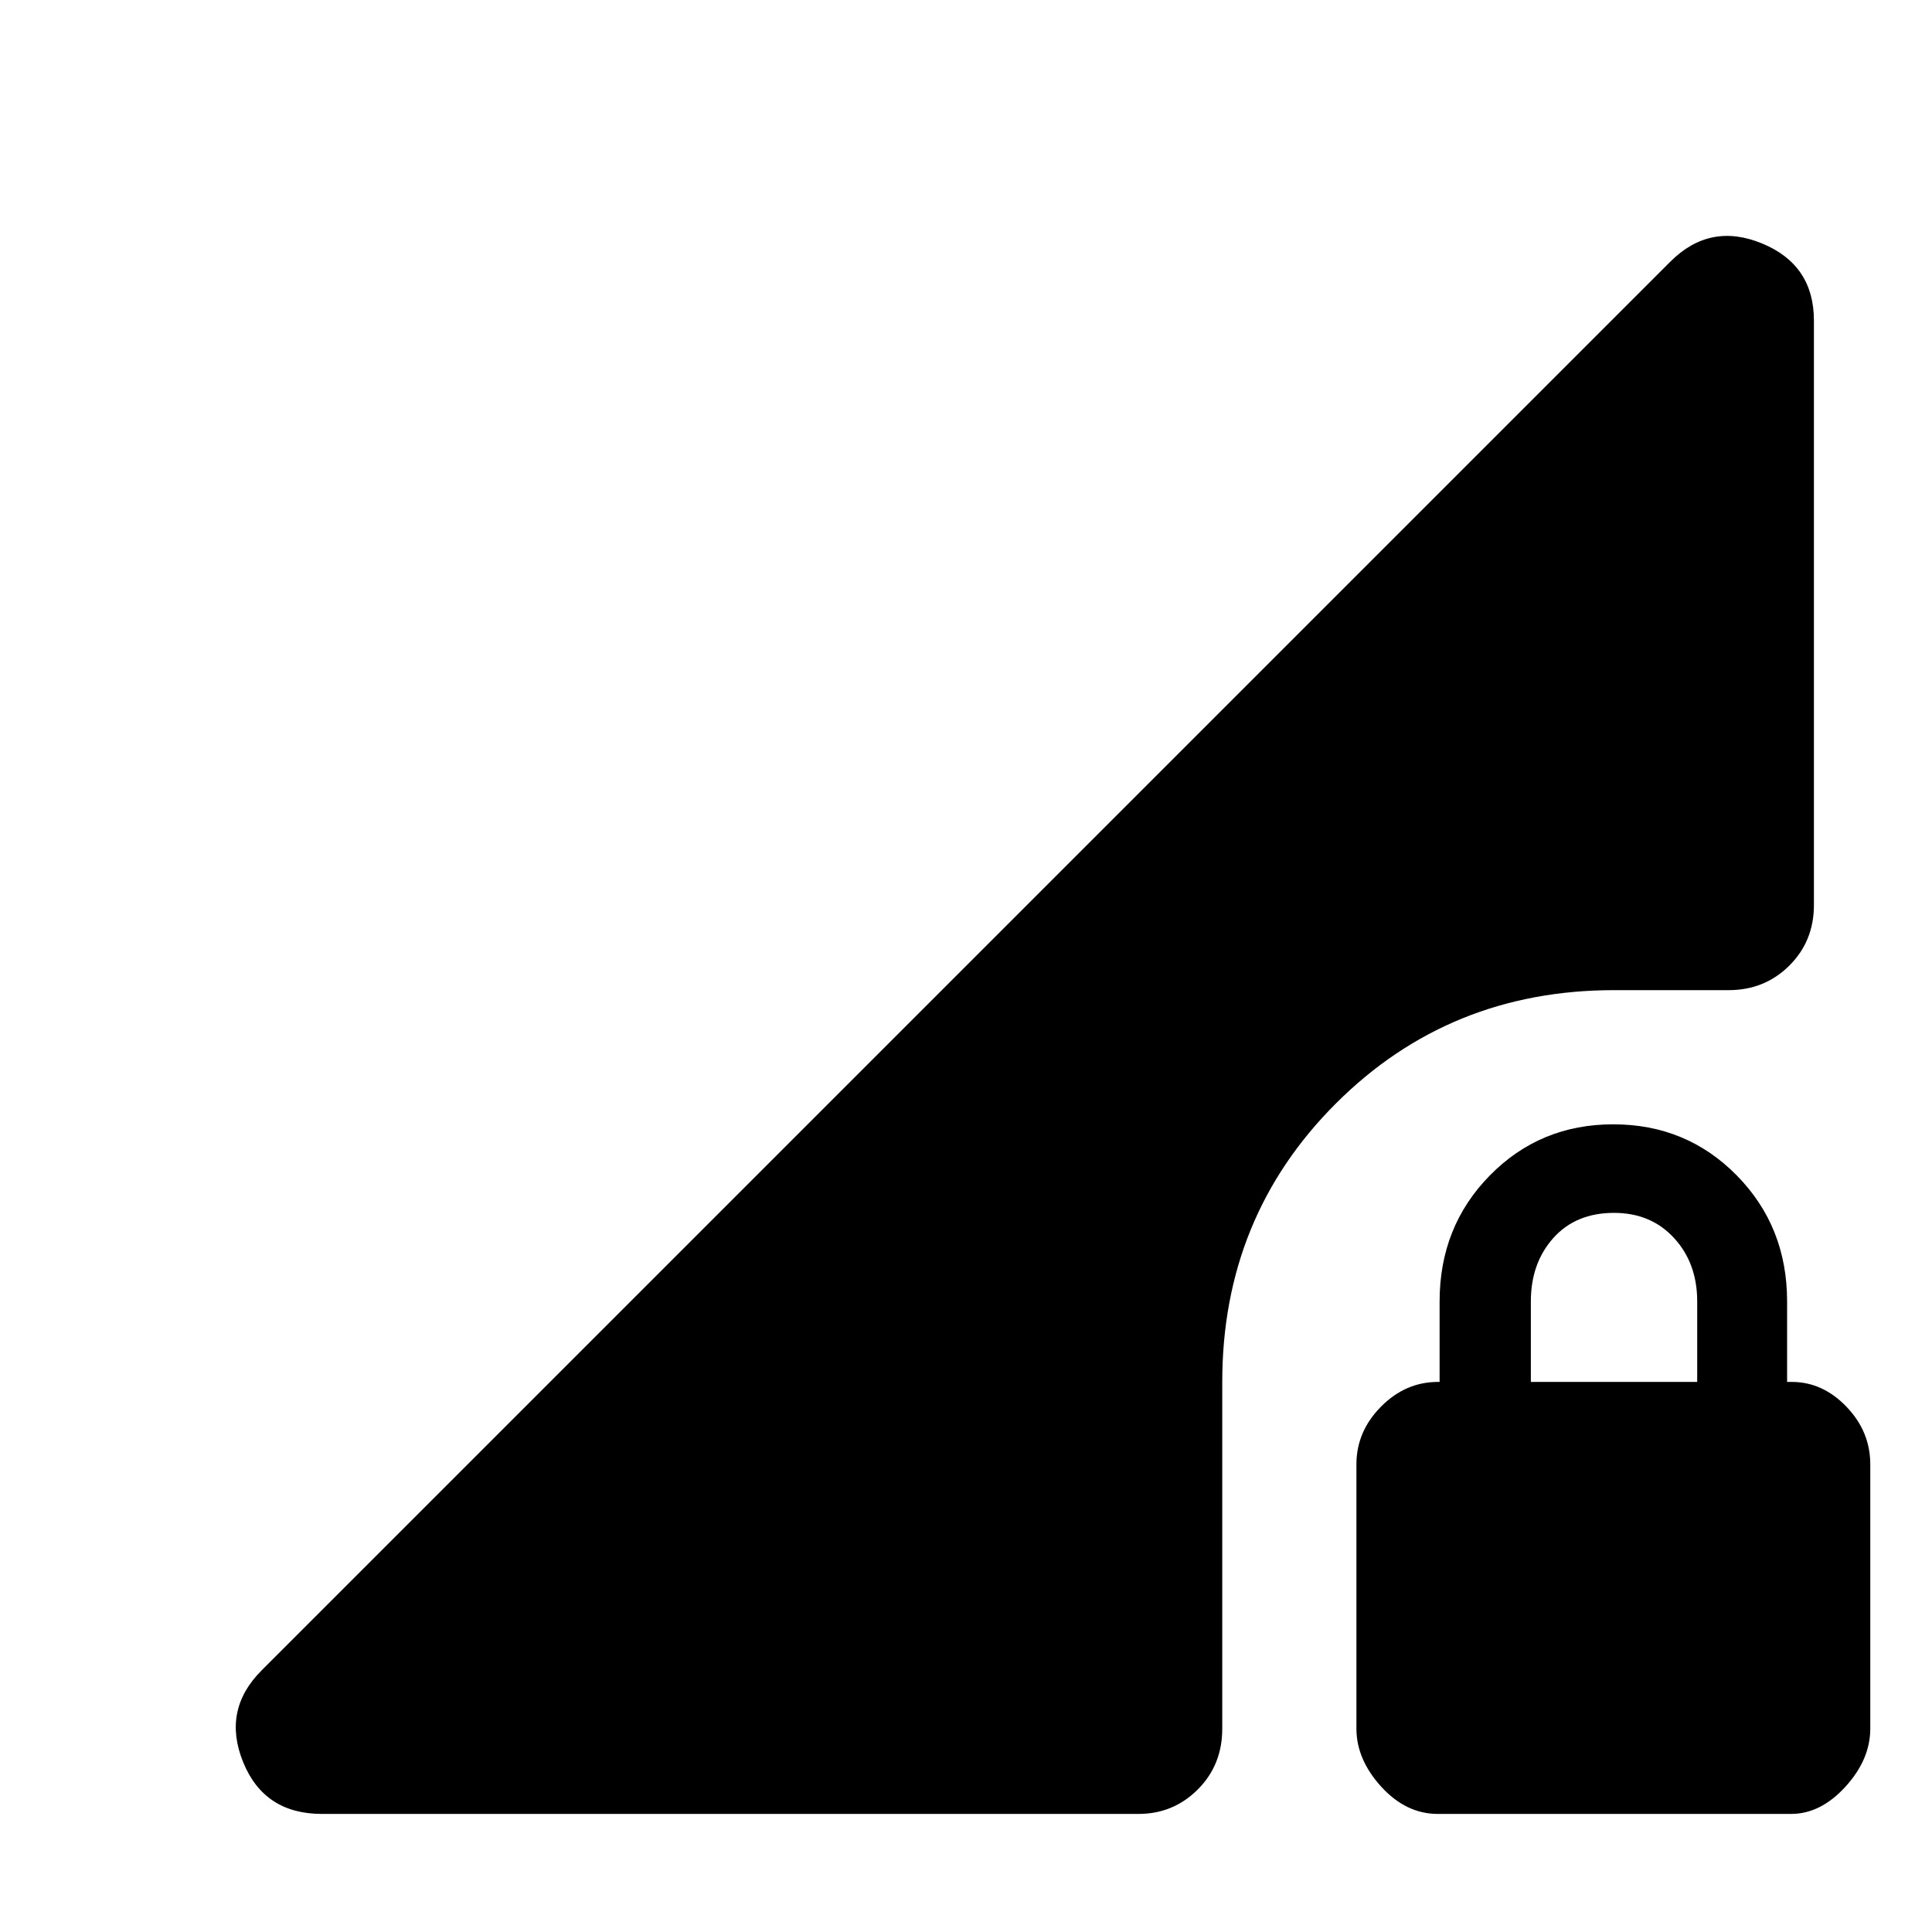<svg xmlns="http://www.w3.org/2000/svg" height="40" viewBox="0 -960 960 960" width="40"><path d="M714.45-58.67q-15.78 0-28.12-13.53Q674-85.74 674-101.05v-131.36q0-16.26 12.17-28.59 12.16-12.33 28.36-12.33h.8v-40q0-37.18 24.96-62.59 24.95-25.41 61.33-25.41 36.38 0 61.38 25.41t25 62.59v40h2.33q15.34 0 27.17 12.33 11.83 12.33 11.83 28.59v131.36q0 15.31-12.33 28.85-12.33 13.53-27.05 13.53h-175.5Zm46.22-214.66h82.66v-40q0-19-11.5-31.5T802-357.33q-19 0-30.17 12.5-11.16 12.5-11.16 31.5v40ZM160-58.67q-28.77 0-39.22-25.83T130-130l700-700q19.67-19.67 45.5-9.05 25.83 10.61 25.83 38.38v290.34q0 18-12.25 30.16Q876.82-468 858.96-468H802q-81.89 0-138.28 56.39-56.39 56.38-56.39 138.28V-101q0 18-12.15 30.17-12.16 12.16-29.51 12.16H160Z"/></svg>